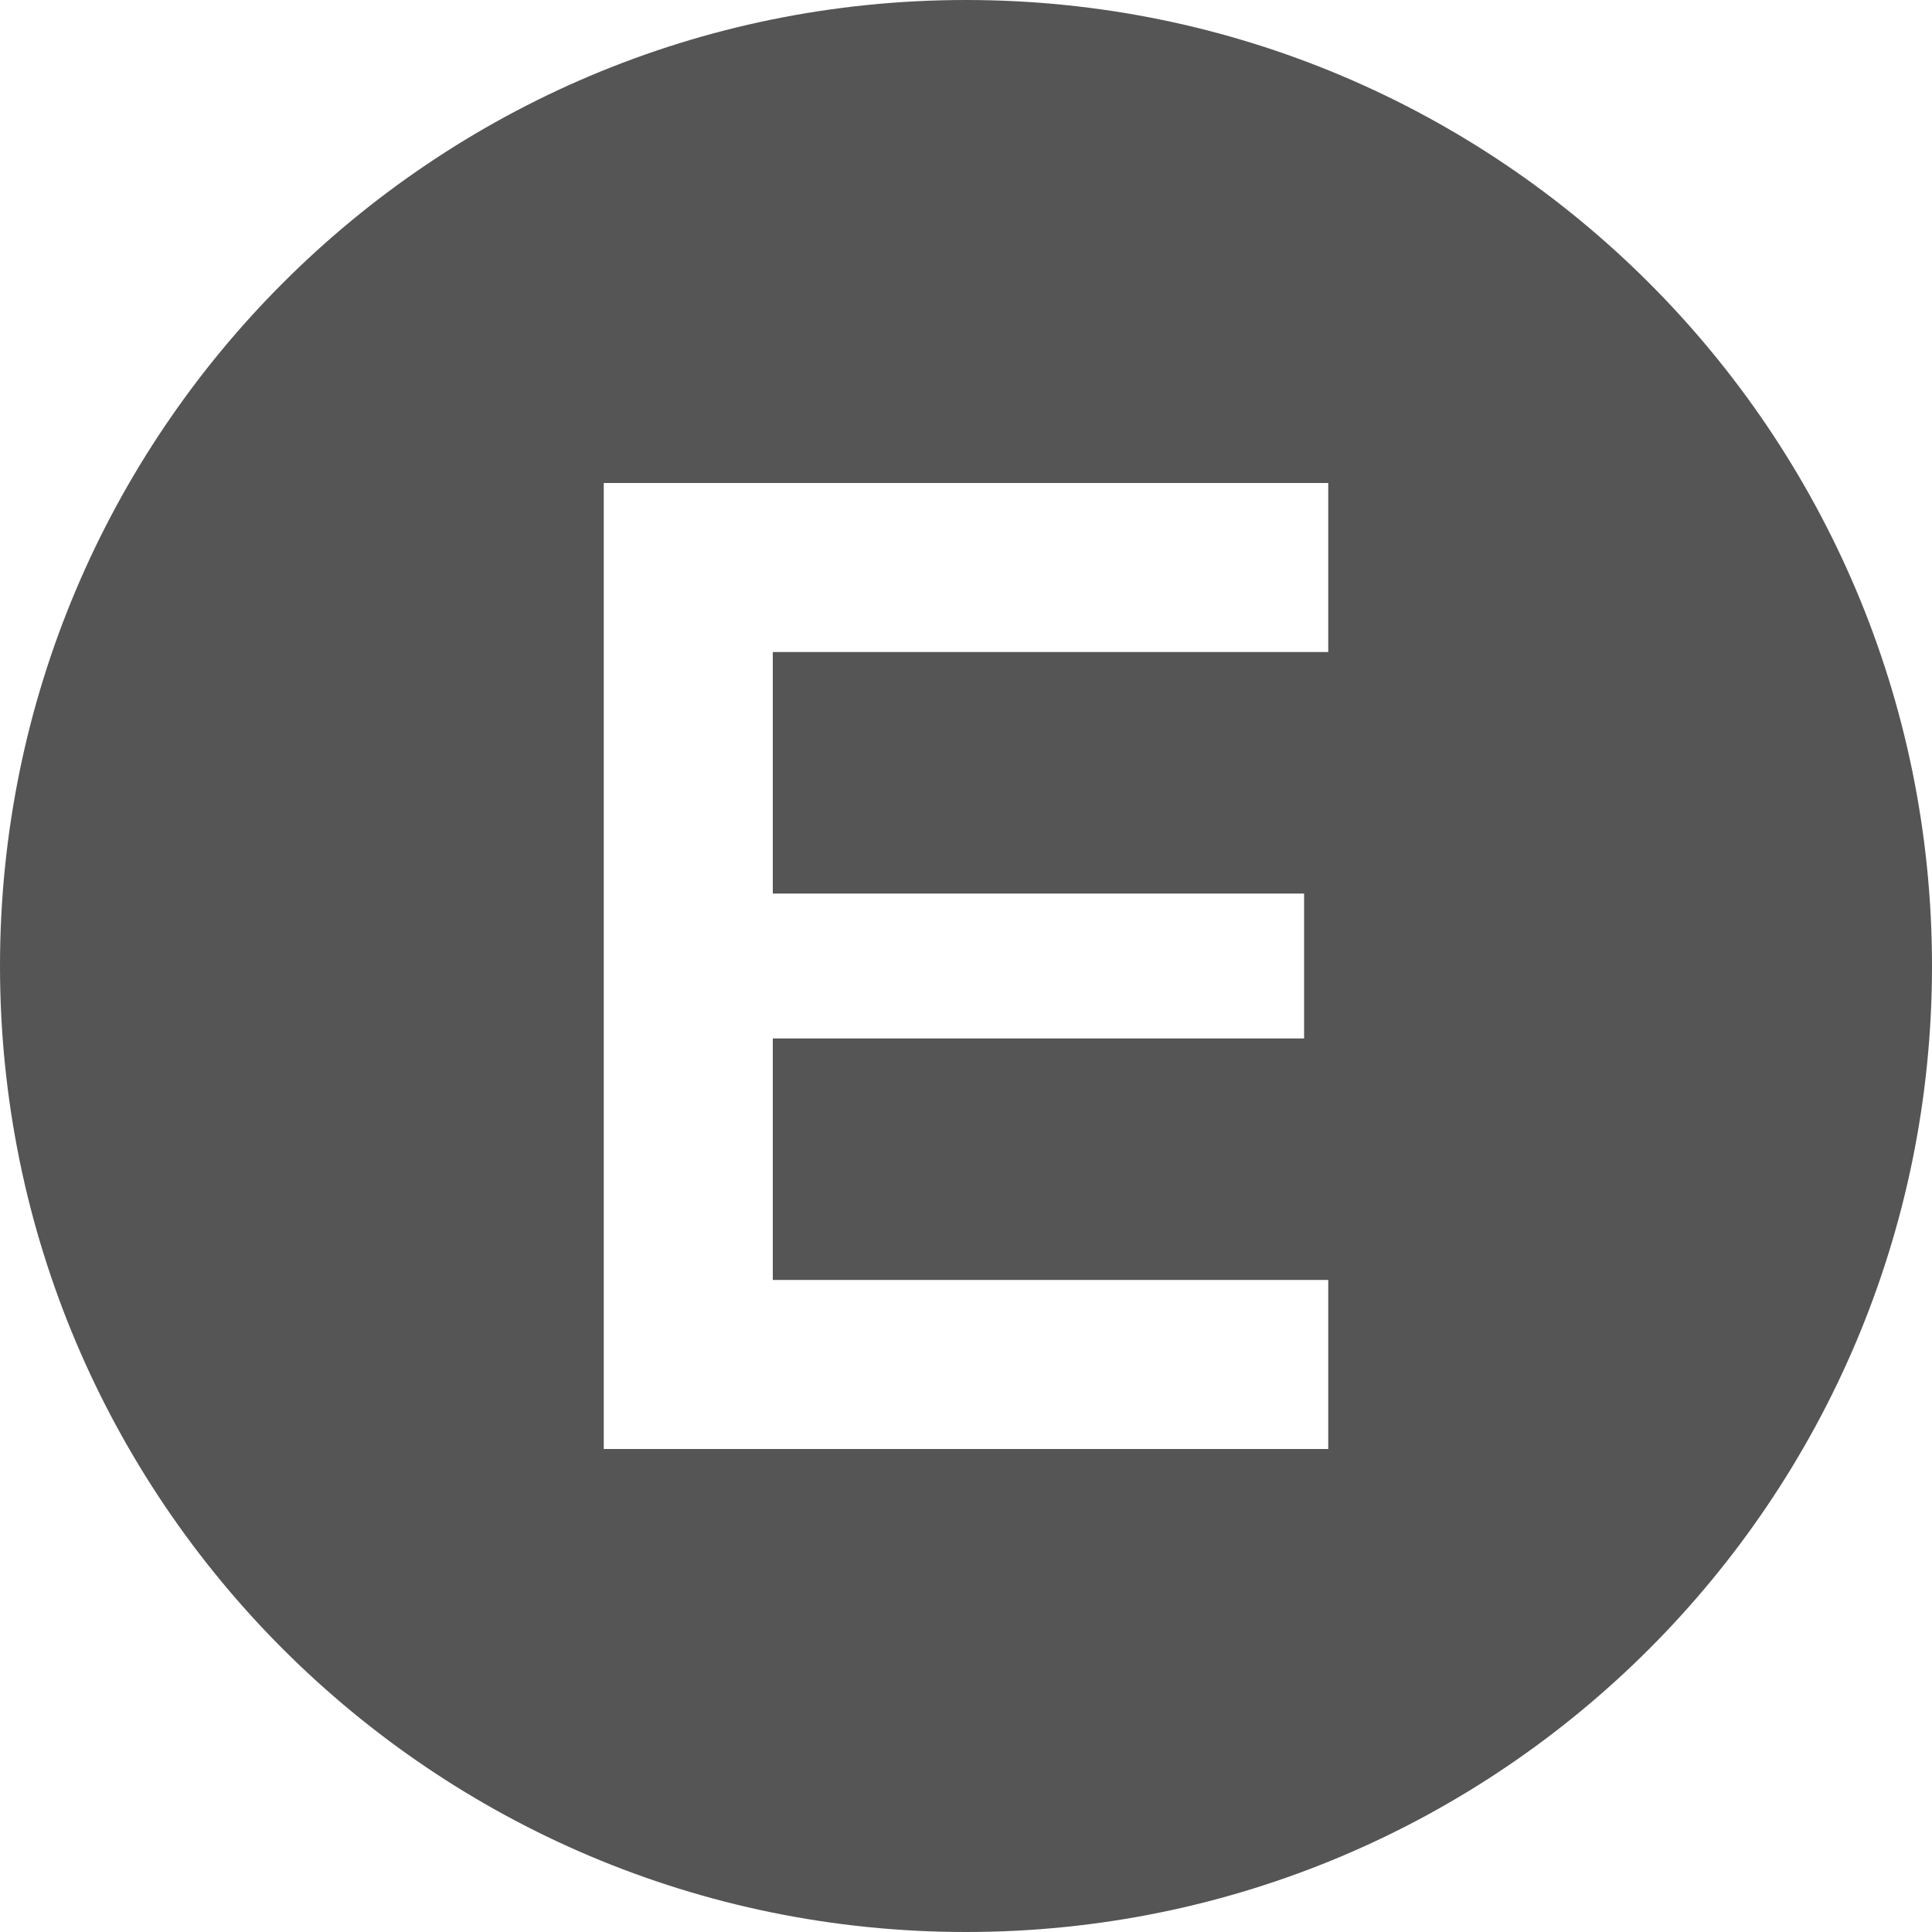 <svg width="48" height="48" fill="none" xmlns="http://www.w3.org/2000/svg">
    <!-- <circle cx="25.5" cy="22.5" r="22.5" fill="#3DF5F5" />
    <circle cx="22.5" cy="25.5" r="22.5" fill="#0CC" /> -->
    <!-- <path
        d="M16.863 36.1c0 4.474 1.154 6.9-3.244 6.9C9.22 43 3 37.574 3 33.1S4.5 28 8.9 28c4.398 0 7.963 3.627 7.963 8.1z"
        fill="#3DF5F5" /> -->
    <!-- <circle cx="25" cy="14" r="8" fill="#3DF5F5" />
    <circle cx="23" cy="32" r="8" fill="#0CC" /> -->
    <!-- <path
        d="M44 17.053c0 4.578-.312 2.456-4.581 2.456-4.27 0-7.73-3.711-7.73-8.29 0-4.578-3.984-5.219.286-5.219S44 12.475 44 17.053z"
        fill="#0CC" /> -->
    <g filter="url(#prefix__filter0_i)">
        <!-- <path
            d="M27.139 45.668C12.238 21.007 7.218 36.15 3.233 33.518 1.96 29.346 1.248 23.838 1 17.722 9.51 3.445 19.846-2.126 28.035 8.609c3.287 5.771 6.573 6.075 6.322 11.239 10.728 19.21-1.151 21.002 3.538 20.048 0 2.734-8.142 10.1-10.757 5.772z"
            fill="#404eed" /> -->
    </g>
    <path
        d="M24 48c13.255 0 24-10.745 24-24S37.255 0 24 0 0 10.745 0 24s10.745 24 24 24zm-9-34.8V12h18v4.2H19.2v6h13.2v3.6H19.2v6H33V36H15V13.2z"
        fill="#555" />
    <defs>
        <filter id="prefix__filter0_i" x="1" y="3" width="41" height="47" filterUnits="userSpaceOnUse">
            <feBlend in="SourceGraphic" in2="BackgroundImageFix" result="shape" />
            <feColorMatrix in="SourceAlpha" values="0 0 0 0 0 0 0 0 0 0 0 0 0 0 0 0 0 0 127 0" result="hardAlpha" />
            <feOffset dx="3" dy="3" />
            <feGaussianBlur stdDeviation="2.5" />
            <feComposite in2="hardAlpha" operator="arithmetic" k2="-1" k3="1" />
            <feColorMatrix values="0 0 0 0 0 0 0 0 0 0 0 0 0 0 0 0 0 0 0.51 0" />
            <feBlend in2="shape" result="effect1_innerShadow" />
        </filter>
    </defs>
</svg>